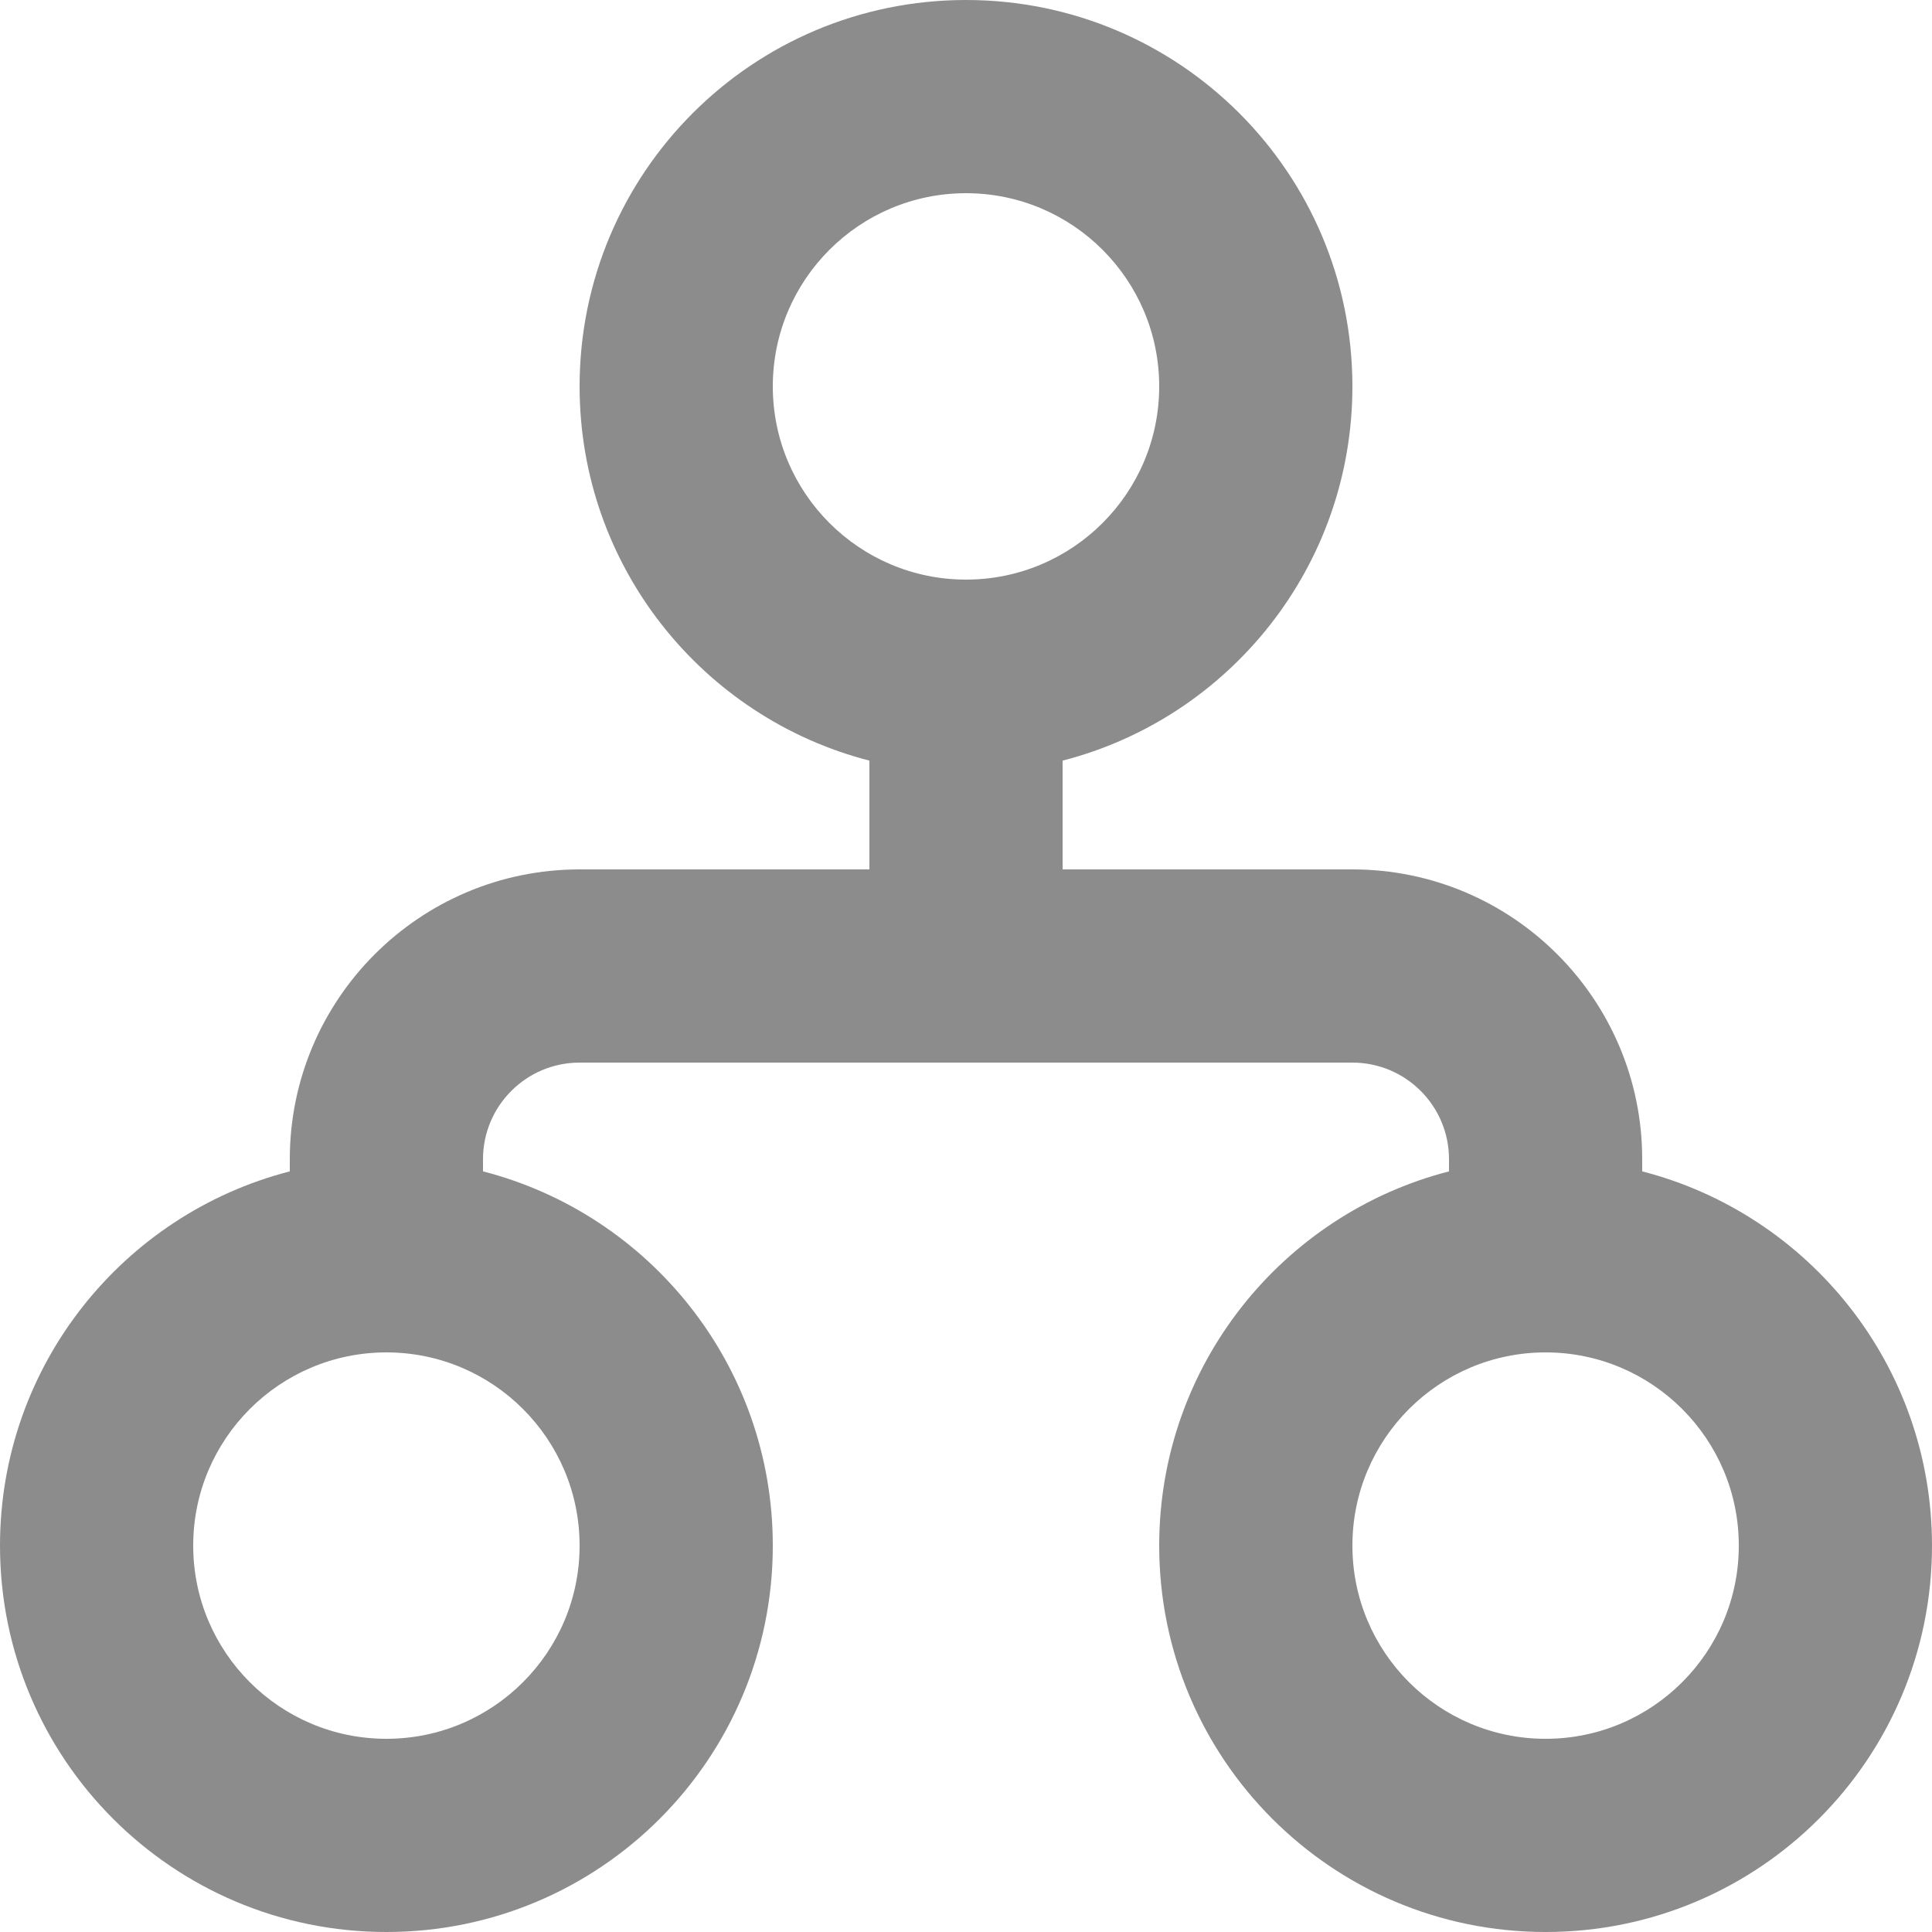 <svg width="10" height="10" viewBox="0 0 10 10" fill="none" xmlns="http://www.w3.org/2000/svg">
<path fill-rule="evenodd" clip-rule="evenodd" d="M5 1C4.448 1 4 1.448 4 2C4 2.552 4.448 3 5 3C5.552 3 6 2.552 6 2C6 1.448 5.552 1 5 1ZM3 2C3 0.895 3.895 0 5 0C6.105 0 7 0.895 7 2C7 2.932 6.363 3.715 5.5 3.937V4.5H7C7.828 4.5 8.5 5.172 8.5 6V6.063C9.363 6.285 10 7.068 10 8C10 9.105 9.105 10 8 10C6.895 10 6 9.105 6 8C6 7.068 6.637 6.285 7.5 6.063V6C7.5 5.724 7.276 5.5 7 5.5H3C2.724 5.5 2.5 5.724 2.5 6V6.063C3.363 6.285 4 7.068 4 8C4 9.105 3.105 10 2 10C0.895 10 0 9.105 0 8C0 7.068 0.637 6.285 1.5 6.063V6C1.5 5.172 2.172 4.5 3 4.5H4.5V3.937C3.637 3.715 3 2.932 3 2ZM2 7C1.448 7 1 7.448 1 8C1 8.552 1.448 9 2 9C2.552 9 3 8.552 3 8C3 7.448 2.552 7 2 7ZM8 7C7.448 7 7 7.448 7 8C7 8.552 7.448 9 8 9C8.552 9 9 8.552 9 8C9 7.448 8.552 7 8 7Z" fill="#8C8C8C"/>
</svg>
